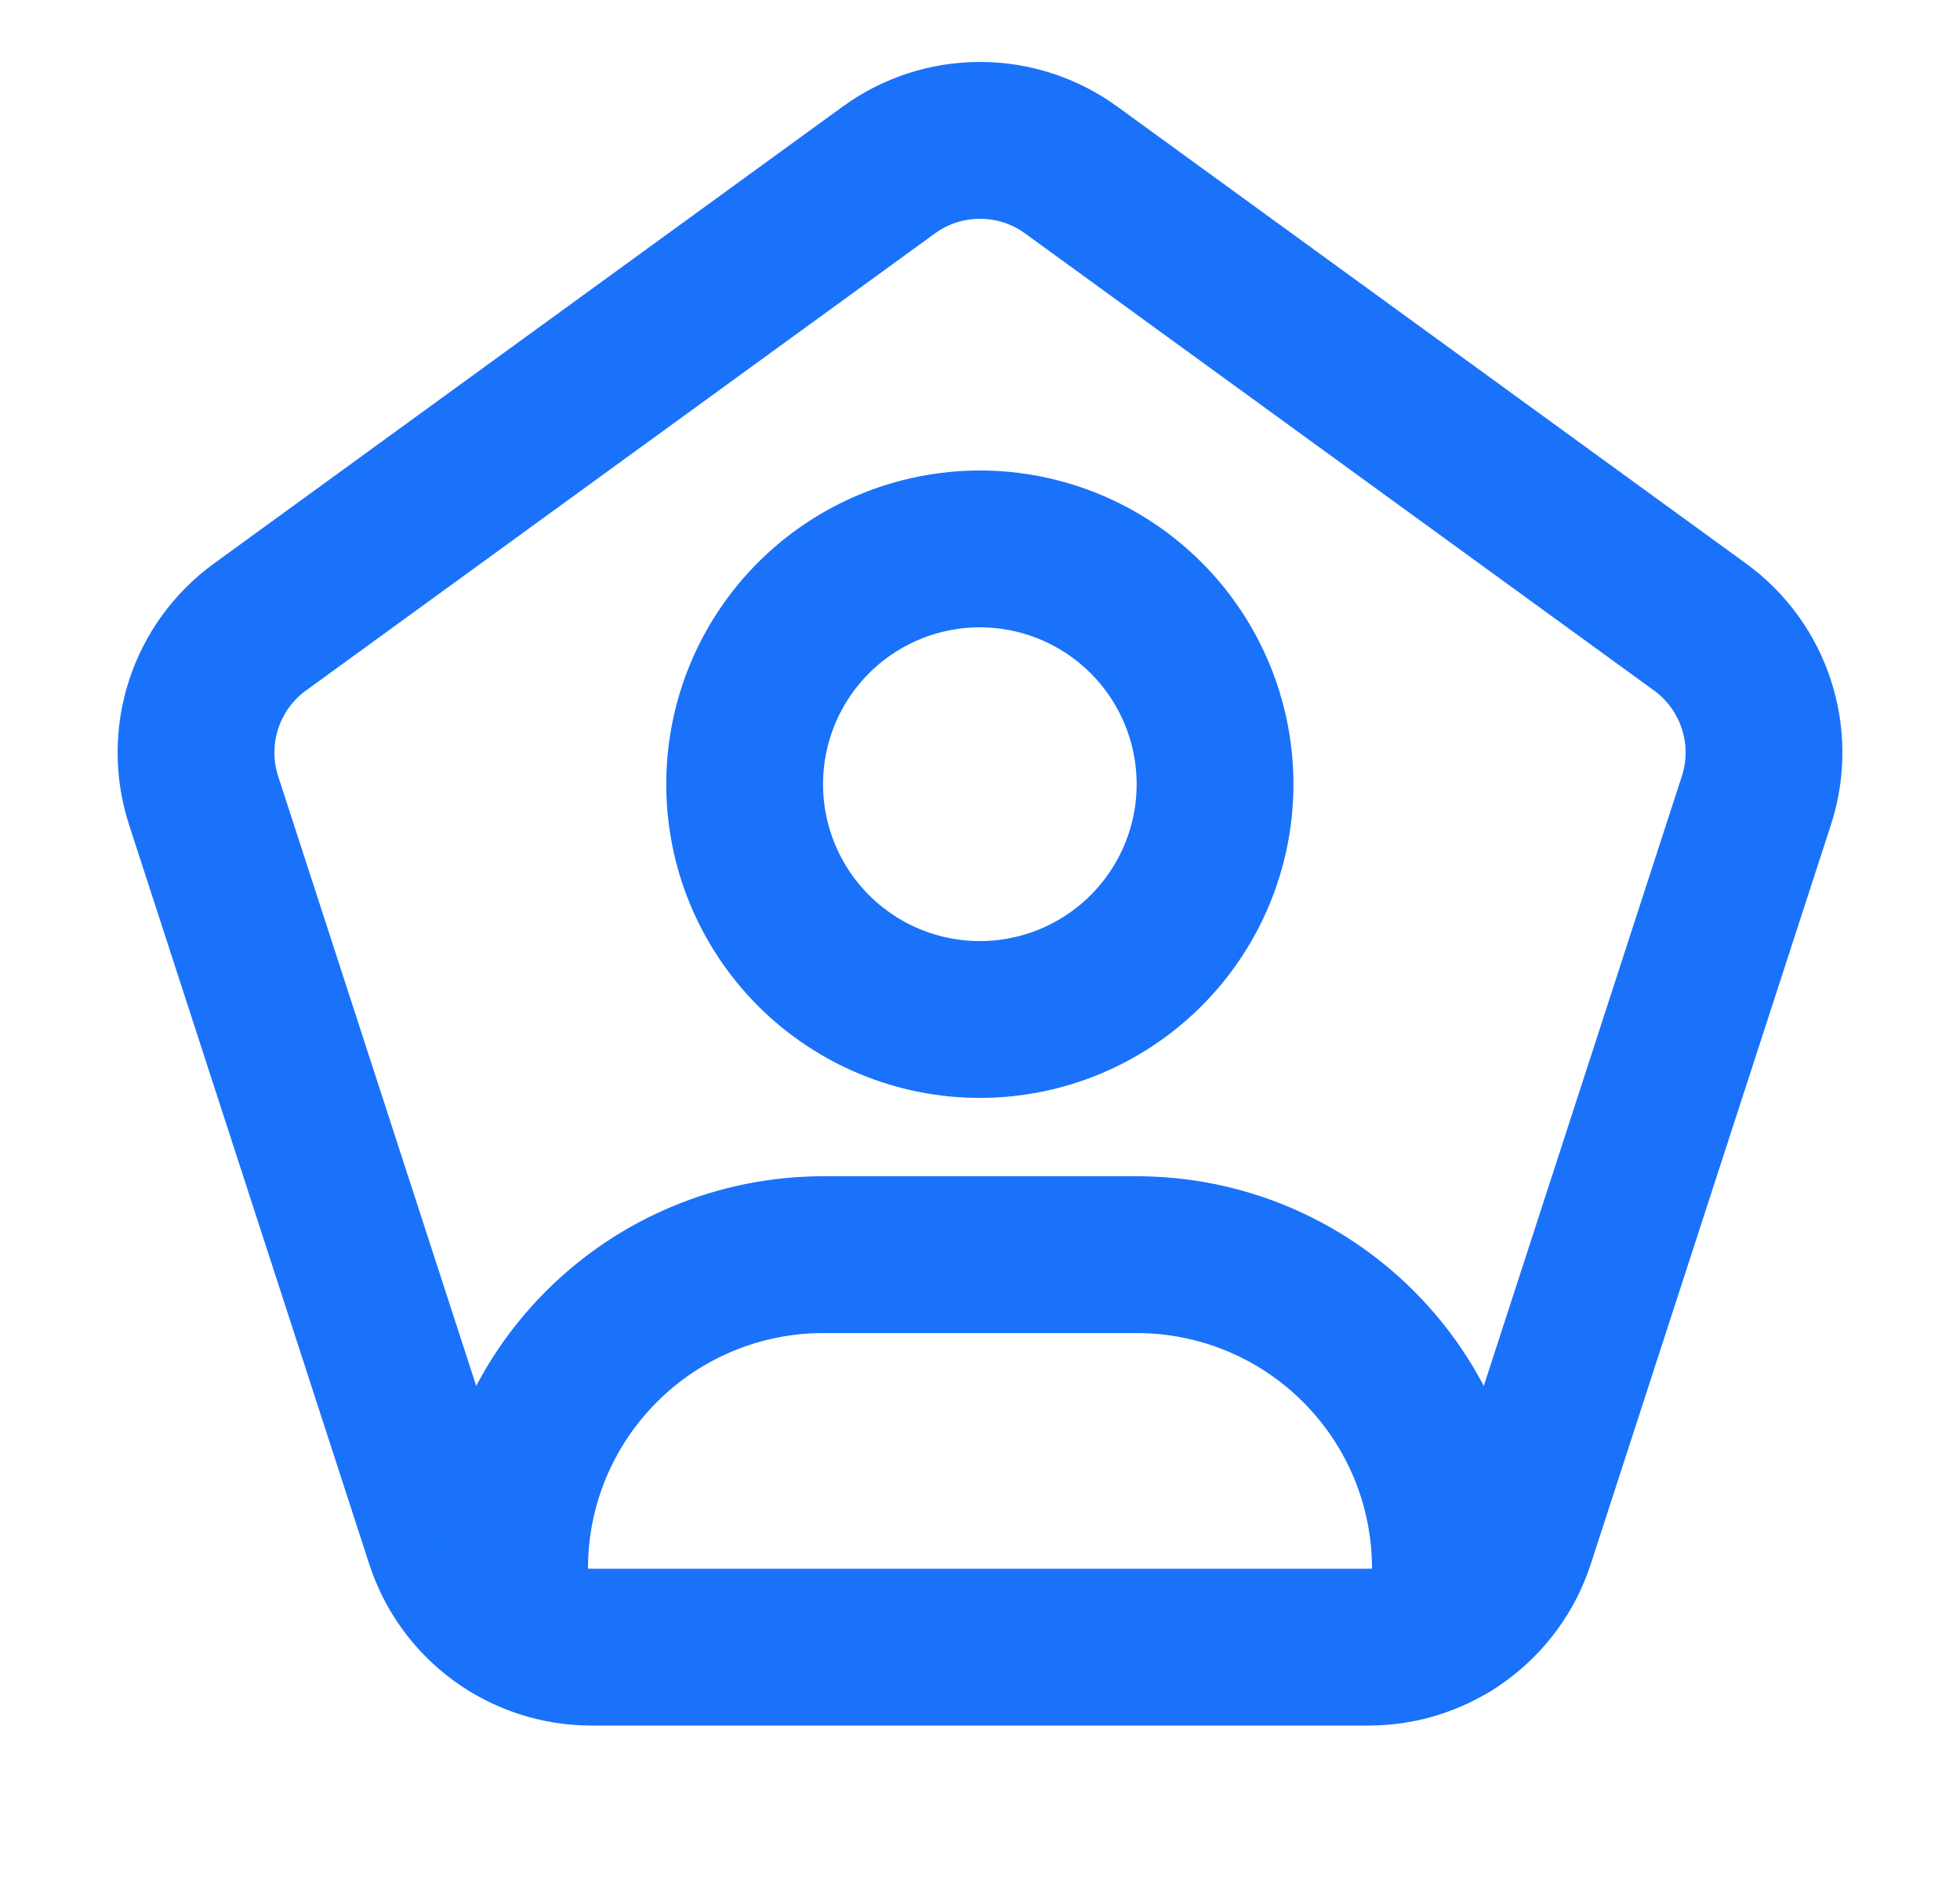 <svg width="25" height="24" viewBox="0 0 25 24" fill="none" xmlns="http://www.w3.org/2000/svg">
<g clip-path="url(#clip0_264_765)">
<path d="M13.663 2.168L21.684 7.996C22.378 8.5 22.668 9.393 22.403 10.208L19.339 19.638C19.21 20.035 18.958 20.381 18.62 20.627C18.282 20.872 17.876 21.005 17.458 21.005H7.542C7.124 21.005 6.717 20.872 6.379 20.627C6.041 20.381 5.79 20.035 5.661 19.638L2.597 10.208C2.468 9.81 2.468 9.382 2.597 8.985C2.726 8.588 2.978 8.241 3.316 7.996L11.337 2.168C11.675 1.922 12.082 1.79 12.5 1.79C12.918 1.79 13.325 1.922 13.663 2.168Z" stroke="#1A72FA" stroke-width="2" stroke-linecap="round" stroke-linejoin="round"/>
<path d="M12.498 13.001C13.294 13.001 14.057 12.684 14.619 12.122C15.182 11.559 15.498 10.796 15.498 10.001C15.498 9.205 15.182 8.442 14.619 7.879C14.057 7.317 13.294 7 12.498 7C11.702 7 10.939 7.317 10.377 7.879C9.814 8.442 9.498 9.205 9.498 10.001C9.498 10.796 9.814 11.559 10.377 12.122C10.939 12.684 11.702 13.001 12.498 13.001Z" stroke="#1A72FA" stroke-width="2" stroke-linecap="round" stroke-linejoin="round"/>
<path d="M6.5 20.703V20C6.5 18.939 6.921 17.922 7.672 17.172C8.422 16.421 9.439 16 10.5 16H14.5C15.561 16 16.578 16.421 17.328 17.172C18.079 17.922 18.5 18.939 18.5 20V20.707" stroke="#1A72FA" stroke-width="2" stroke-linecap="round" stroke-linejoin="round"/>
</g>
<defs>
<clipPath id="clip0_264_765">
<rect width="24" height="24" fill="white" transform="translate(0.5)"/>
</clipPath>
</defs>
</svg>
